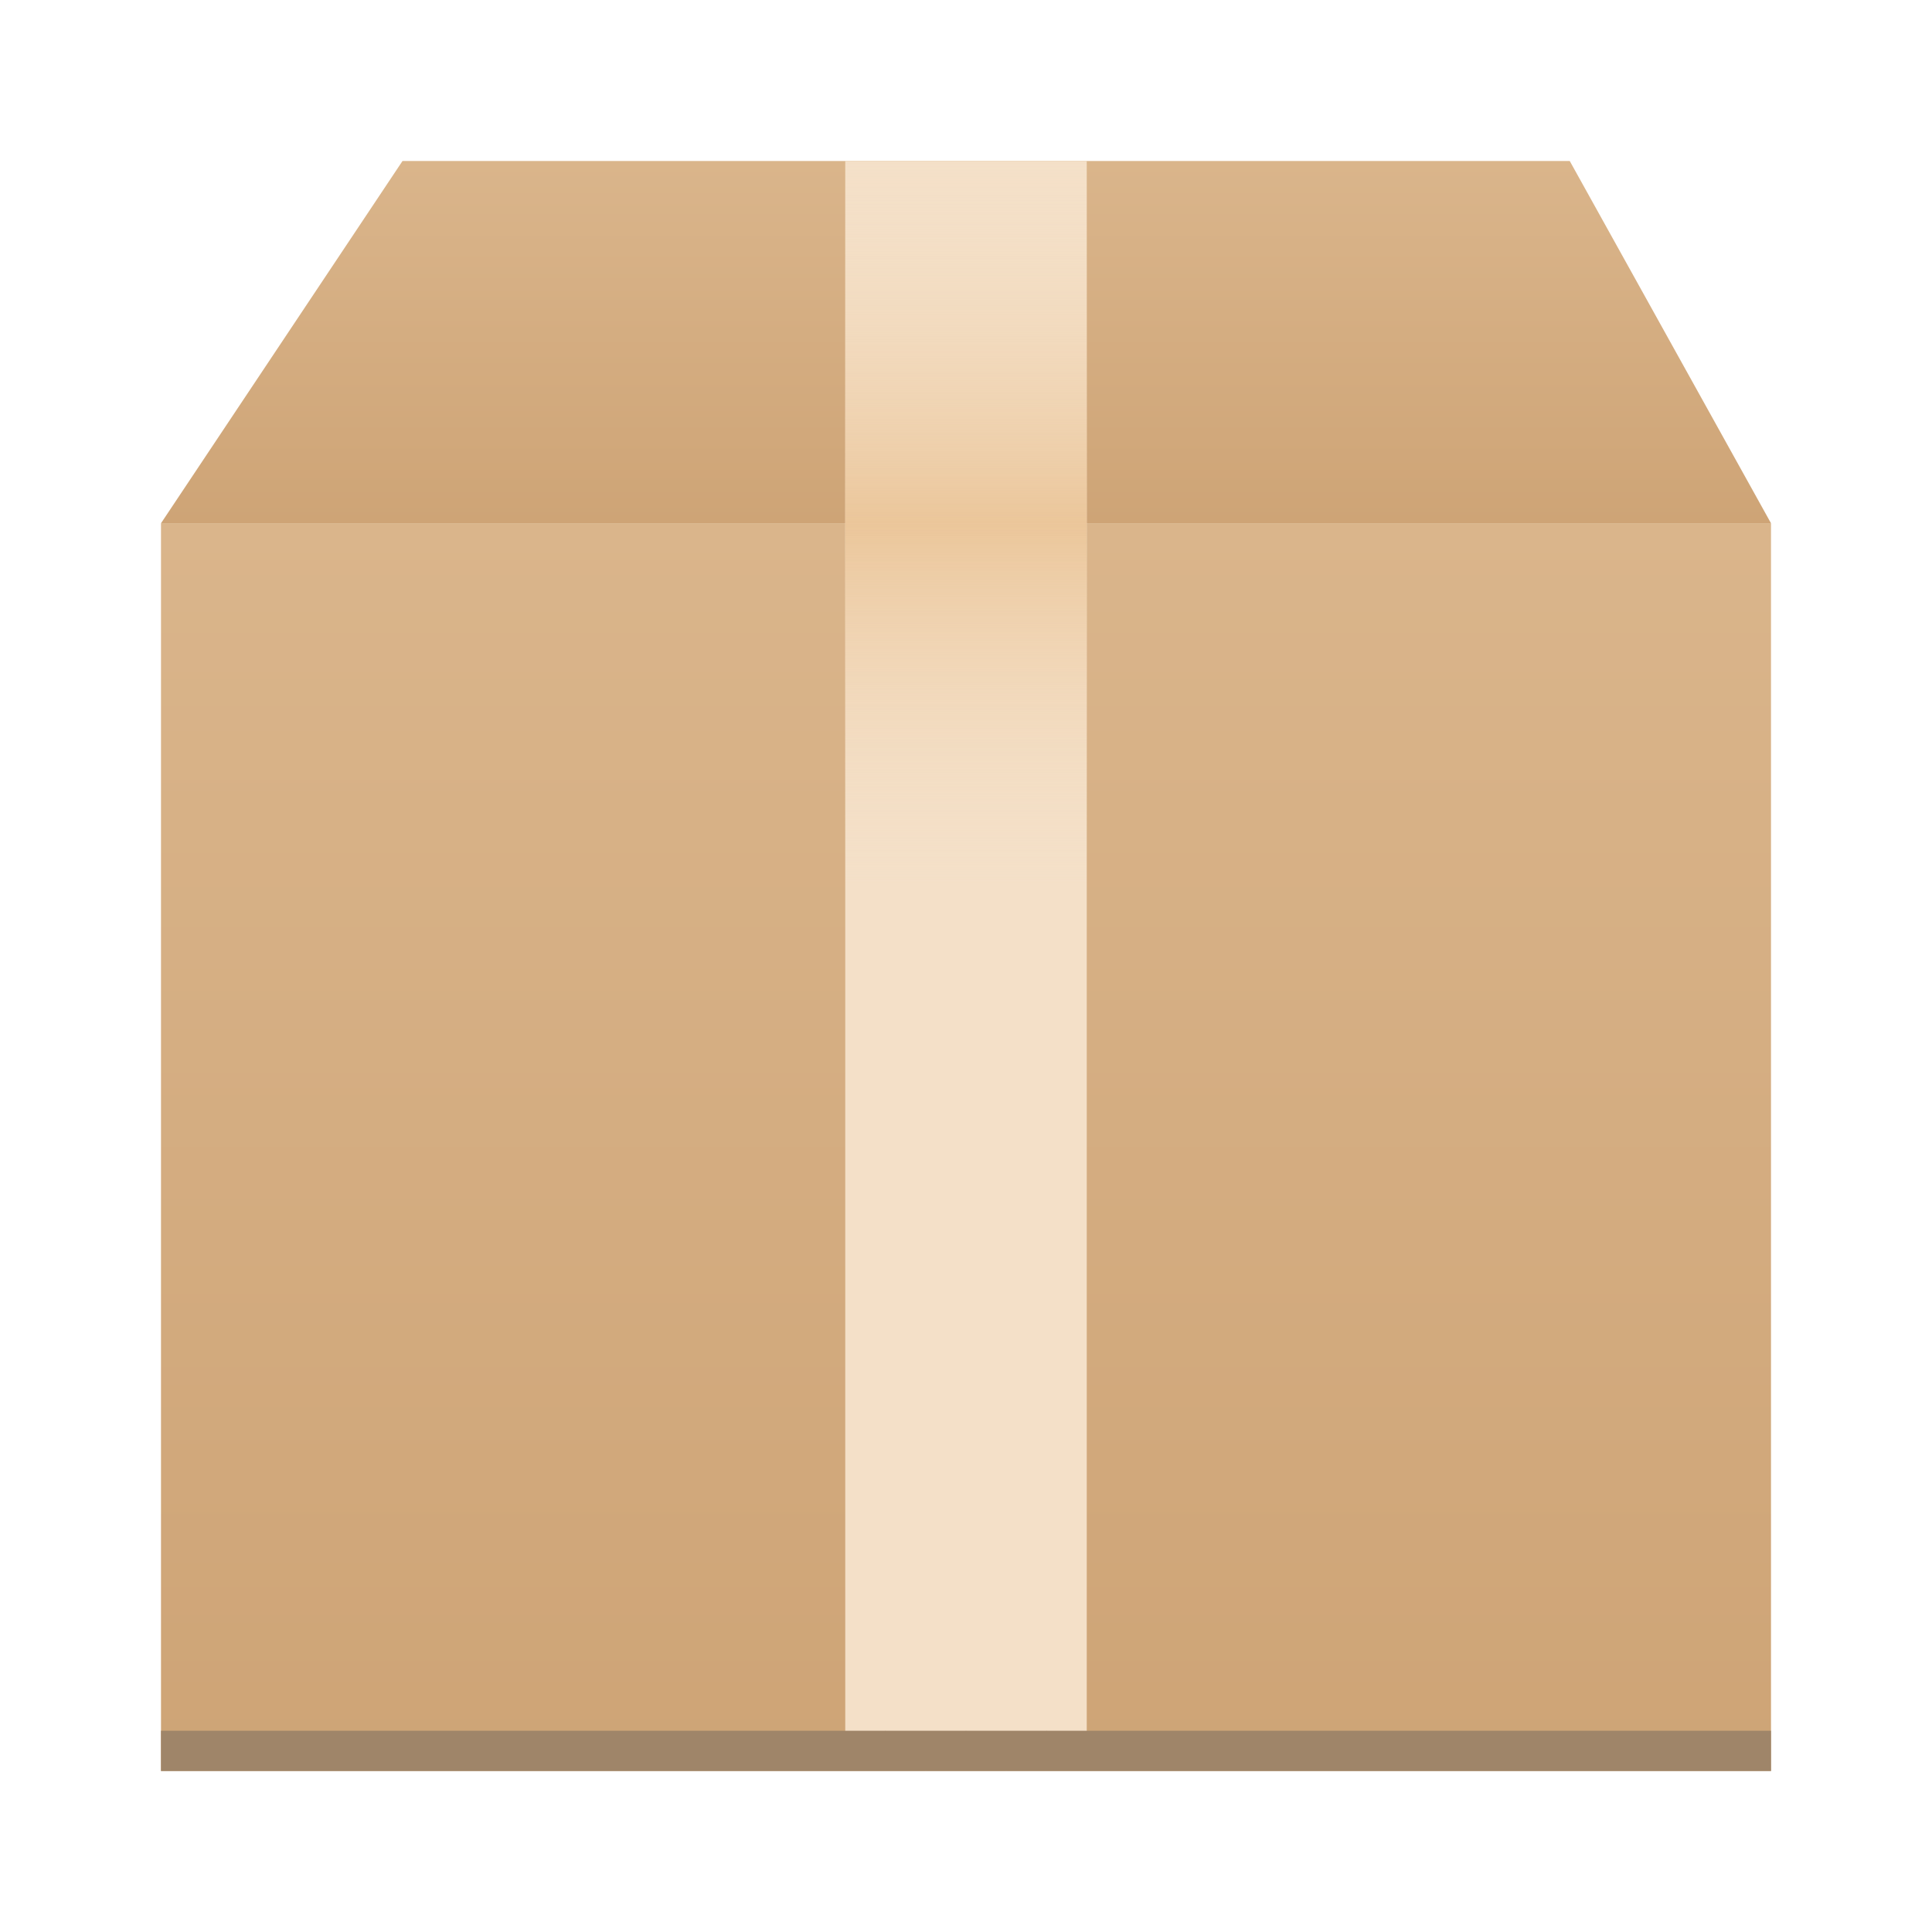 <?xml version="1.0" encoding="UTF-8" standalone="no"?>
<!-- Created with Inkscape (http://www.inkscape.org/) -->

<svg
   xmlns:dc="http://purl.org/dc/elements/1.1/"
   xmlns:cc="http://creativecommons.org/ns#"
   xmlns:rdf="http://www.w3.org/1999/02/22-rdf-syntax-ns#"
   xmlns:svg="http://www.w3.org/2000/svg"
   xmlns="http://www.w3.org/2000/svg"
   xmlns:xlink="http://www.w3.org/1999/xlink"
   xmlns:sodipodi="http://sodipodi.sourceforge.net/DTD/sodipodi-0.dtd"
   xmlns:inkscape="http://www.inkscape.org/namespaces/inkscape"
   width="48"
   height="48"
   id="svg5453"
   version="1.1"
   inkscape:version="0.48.4 r9939"
   sodipodi:docname="file-roller.svg">
  <defs
     id="defs5455">
    <linearGradient
       inkscape:collect="always"
       id="linearGradient4178">
      <stop
         style="stop-color:#ebc69a;stop-opacity:1"
         offset="0"
         id="stop4180" />
      <stop
         style="stop-color:#f4e0c8;stop-opacity:0;"
         offset="1"
         id="stop4182" />
    </linearGradient>
    <linearGradient
       inkscape:collect="always"
       id="linearGradient4168">
      <stop
         style="stop-color:#cea476;stop-opacity:1"
         offset="0"
         id="stop4170" />
      <stop
         style="stop-color:#dab58b;stop-opacity:1"
         offset="1"
         id="stop4172" />
    </linearGradient>
    <linearGradient
       inkscape:collect="always"
       xlink:href="#linearGradient4168"
       id="linearGradient4174"
       x1="408.571"
       y1="543.798"
       x2="408.571"
       y2="512.798"
       gradientUnits="userSpaceOnUse" />
    <linearGradient
       inkscape:collect="always"
       xlink:href="#linearGradient4178"
       id="linearGradient4184"
       x1="408.571"
       y1="512.798"
       x2="408.571"
       y2="503.798"
       gradientUnits="userSpaceOnUse" />
    <linearGradient
       inkscape:collect="always"
       xlink:href="#linearGradient4178"
       id="linearGradient4188"
       gradientUnits="userSpaceOnUse"
       x1="408.571"
       y1="512.798"
       x2="408.571"
       y2="503.798"
       gradientTransform="translate(0,-1025.596)" />
    <linearGradient
       inkscape:collect="always"
       xlink:href="#linearGradient4168"
       id="linearGradient4212"
       x1="409.571"
       y1="512.798"
       x2="409.571"
       y2="503.798"
       gradientUnits="userSpaceOnUse" />
    <linearGradient
       inkscape:collect="always"
       xlink:href="#linearGradient4227"
       id="linearGradient4139"
       x1="399.571"
       y1="516.798"
       x2="417.571"
       y2="534.798"
       gradientUnits="userSpaceOnUse" />
    <linearGradient
       id="linearGradient4227"
       inkscape:collect="always">
      <stop
         id="stop4229"
         offset="0"
         style="stop-color:#292c2f;stop-opacity:1" />
      <stop
         id="stop4231"
         offset="1"
         style="stop-color:#000000;stop-opacity:0;" />
    </linearGradient>
  </defs>
  <sodipodi:namedview
     id="base"
     pagecolor="#ffffff"
     bordercolor="#666666"
     borderopacity="1.0"
     inkscape:pageopacity="0"
     inkscape:pageshadow="2"
     inkscape:zoom="5.8350119"
     inkscape:cx="72.0337"
     inkscape:cy="8.6806101"
     inkscape:document-units="px"
     inkscape:current-layer="layer1"
     showgrid="true"
     fit-margin-top="0"
     fit-margin-left="0"
     fit-margin-right="0"
     fit-margin-bottom="0"
     inkscape:window-width="1871"
     inkscape:window-height="1056"
     inkscape:window-x="49"
     inkscape:window-y="24"
     inkscape:window-maximized="1"
     inkscape:showpageshadow="false"
     borderlayer="true"
     showguides="true">
    <inkscape:grid
       type="xygrid"
       id="grid4063" />
    <sodipodi:guide
       position="1.1650391e-05,48"
       orientation="4,0"
       id="guide4146" />
    <sodipodi:guide
       position="1.1650391e-05,44"
       orientation="0,48"
       id="guide4148" />
    <sodipodi:guide
       position="48,44"
       orientation="-4,0"
       id="guide4150" />
    <sodipodi:guide
       position="48,48"
       orientation="0,-48"
       id="guide4152" />
    <sodipodi:guide
       position="1.1650391e-05,4"
       orientation="4,0"
       id="guide4154" />
    <sodipodi:guide
       position="1.1650391e-05,2.6367188e-05"
       orientation="0,48"
       id="guide4156" />
    <sodipodi:guide
       position="48,2.6367188e-05"
       orientation="-4,0"
       id="guide4158" />
    <sodipodi:guide
       position="48,4"
       orientation="0,-48"
       id="guide4160" />
    <sodipodi:guide
       position="48,48"
       orientation="0,-4"
       id="guide4162" />
    <sodipodi:guide
       position="44,48"
       orientation="48,0"
       id="guide4164" />
    <sodipodi:guide
       position="44,2.6367188e-05"
       orientation="0,4"
       id="guide4166" />
    <sodipodi:guide
       position="48,2.6367188e-05"
       orientation="-48,0"
       id="guide4168" />
    <sodipodi:guide
       position="4,48"
       orientation="0,-4"
       id="guide4170" />
    <sodipodi:guide
       position="4.2167969e-05,48"
       orientation="48,0"
       id="guide4172" />
    <sodipodi:guide
       position="4.2167969e-05,2.6367188e-05"
       orientation="0,4"
       id="guide4174" />
    <sodipodi:guide
       position="4,2.6367188e-05"
       orientation="-48,0"
       id="guide4176" />
  </sodipodi:namedview>
  <g
     inkscape:label="Capa 1"
     inkscape:groupmode="layer"
     id="layer1"
     transform="translate(-384.571,-499.798)">
    <rect
       style="opacity:1;fill:url(#linearGradient4174);fill-opacity:1;stroke:none;stroke-width:2.8;stroke-miterlimit:4;stroke-dasharray:none;stroke-opacity:0.55"
       id="rect4150"
       width="40"
       height="31"
       x="388.571"
       y="512.798" />
    <path
       style="fill:url(#linearGradient4212);fill-rule:evenodd;stroke:none;stroke-width:1px;stroke-linecap:butt;stroke-linejoin:miter;stroke-opacity:1;opacity:1;fill-opacity:1"
       d="m 388.571,512.798 6,-9 29,0 5,9 z"
       id="path4152"
       inkscape:connector-curvature="0" />
    <path
       style="opacity:1;fill:#f4e0c8;fill-opacity:1;stroke:none;stroke-width:2.8;stroke-miterlimit:4;stroke-dasharray:none;stroke-opacity:0.55"
       d="M 21 4 L 21 44 L 22 43 L 23 44 L 24 43 L 25 44 L 26 43 L 27 44 L 27 4 L 21 4 z "
       transform="translate(384.571,499.798)"
       id="rect4154" />
    <rect
       style="opacity:1;fill:url(#linearGradient4184);fill-opacity:1;stroke:none;stroke-width:2.8;stroke-miterlimit:4;stroke-dasharray:none;stroke-opacity:0.55"
       id="rect4176"
       width="6"
       height="9"
       x="405.571"
       y="503.798" />
    <rect
       y="-521.798"
       x="405.571"
       height="9"
       width="6"
       id="rect4186"
       style="opacity:1;fill:url(#linearGradient4188);fill-opacity:1;stroke:none;stroke-width:2.8;stroke-miterlimit:4;stroke-dasharray:none;stroke-opacity:0.55"
       transform="scale(1,-1)" />
    <rect
       style="opacity:1;fill:#9f8569;fill-opacity:1;stroke:none;stroke-width:2.8;stroke-miterlimit:4;stroke-dasharray:none;stroke-opacity:0.55"
       id="rect4136"
       width="40"
       height="1"
       x="388.571"
       y="542.798" />
  </g>
</svg>
